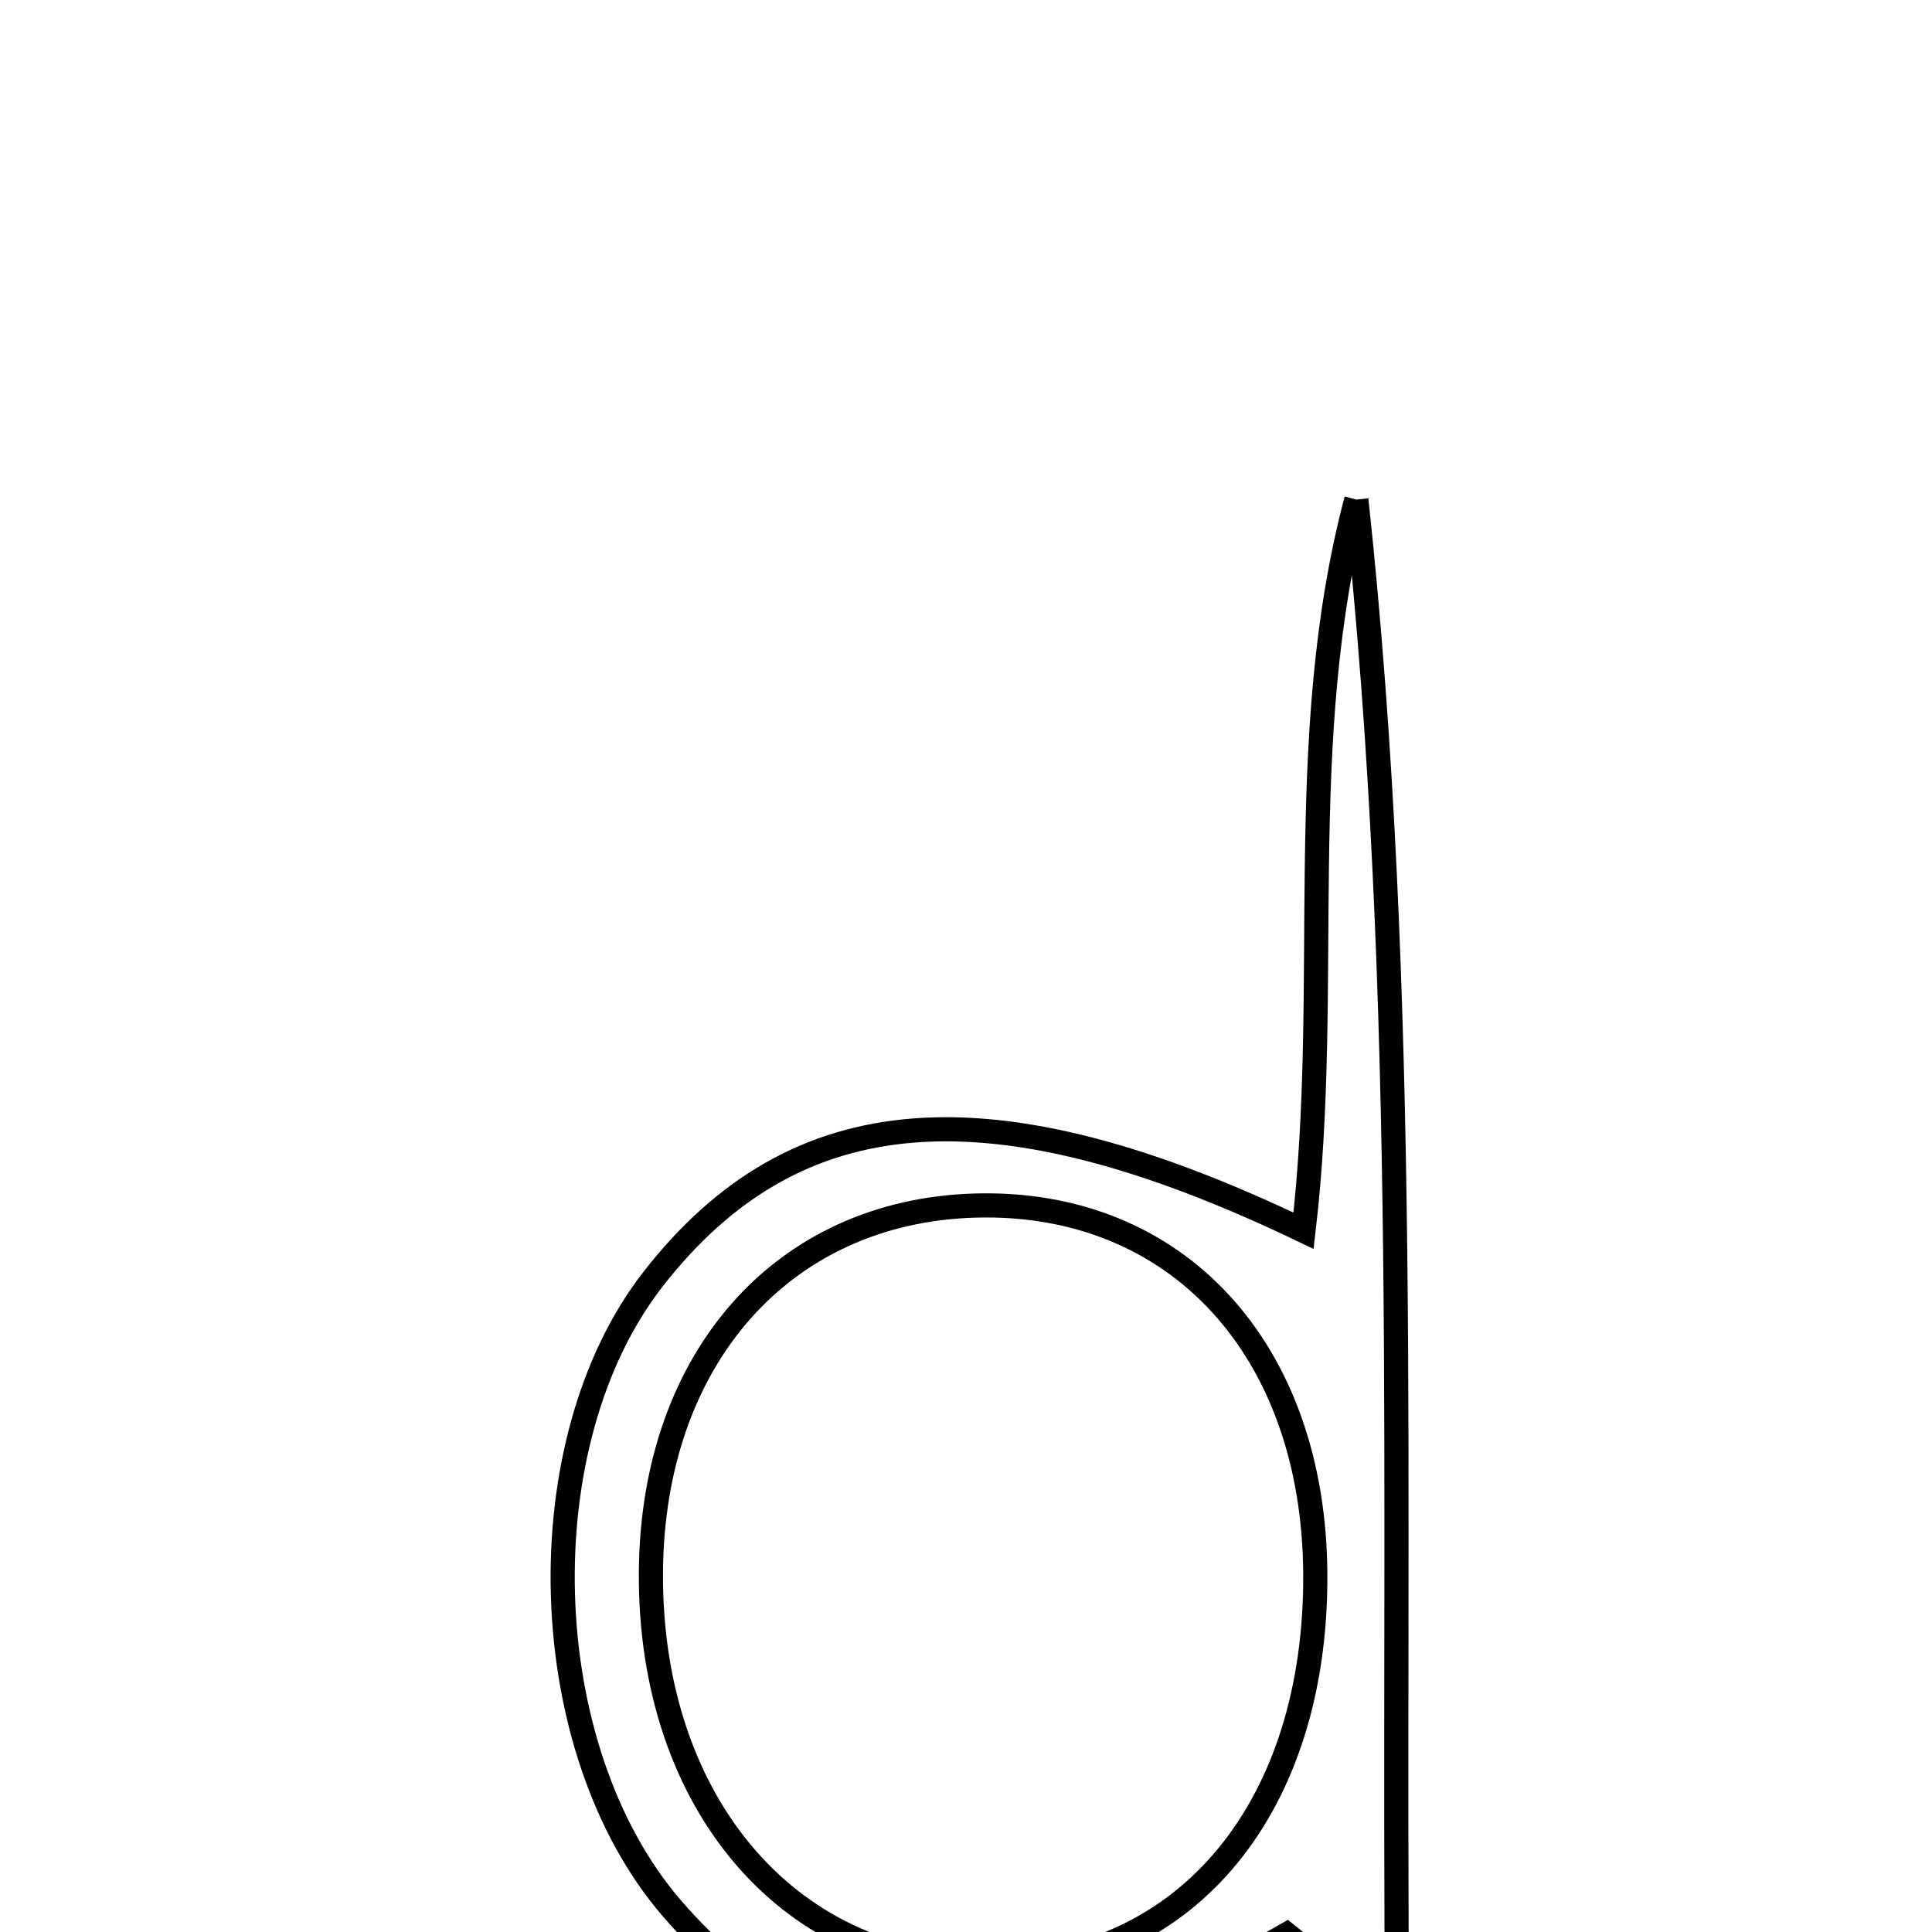<svg xmlns="http://www.w3.org/2000/svg" viewBox="0.0 0.0 24.0 24.0" height="200px" width="200px"><path fill="none" stroke="black" stroke-width=".3" stroke-opacity="1.0"  filling="0" d="M16.849 6.206 C17.515 12.382 17.3 18.553 17.356 25.135 C16.701 24.608 16.357 24.33 15.985 24.03 C12.628 25.957 10.211 25.871 8.344 23.703 C6.637 21.722 6.525 17.927 8.114 15.888 C9.877 13.627 12.321 13.428 16.193 15.289 C16.55 12.252 16.06 9.183 16.849 6.206"></path>
<path fill="none" stroke="black" stroke-width=".3" stroke-opacity="1.0"  filling="0" d="M12.11 14.976 C14.612 14.903 16.324 16.757 16.339 19.555 C16.354 22.428 14.766 24.371 12.359 24.424 C9.852 24.481 8.066 22.435 8.086 19.53 C8.104 16.876 9.721 15.046 12.11 14.976"></path></svg>